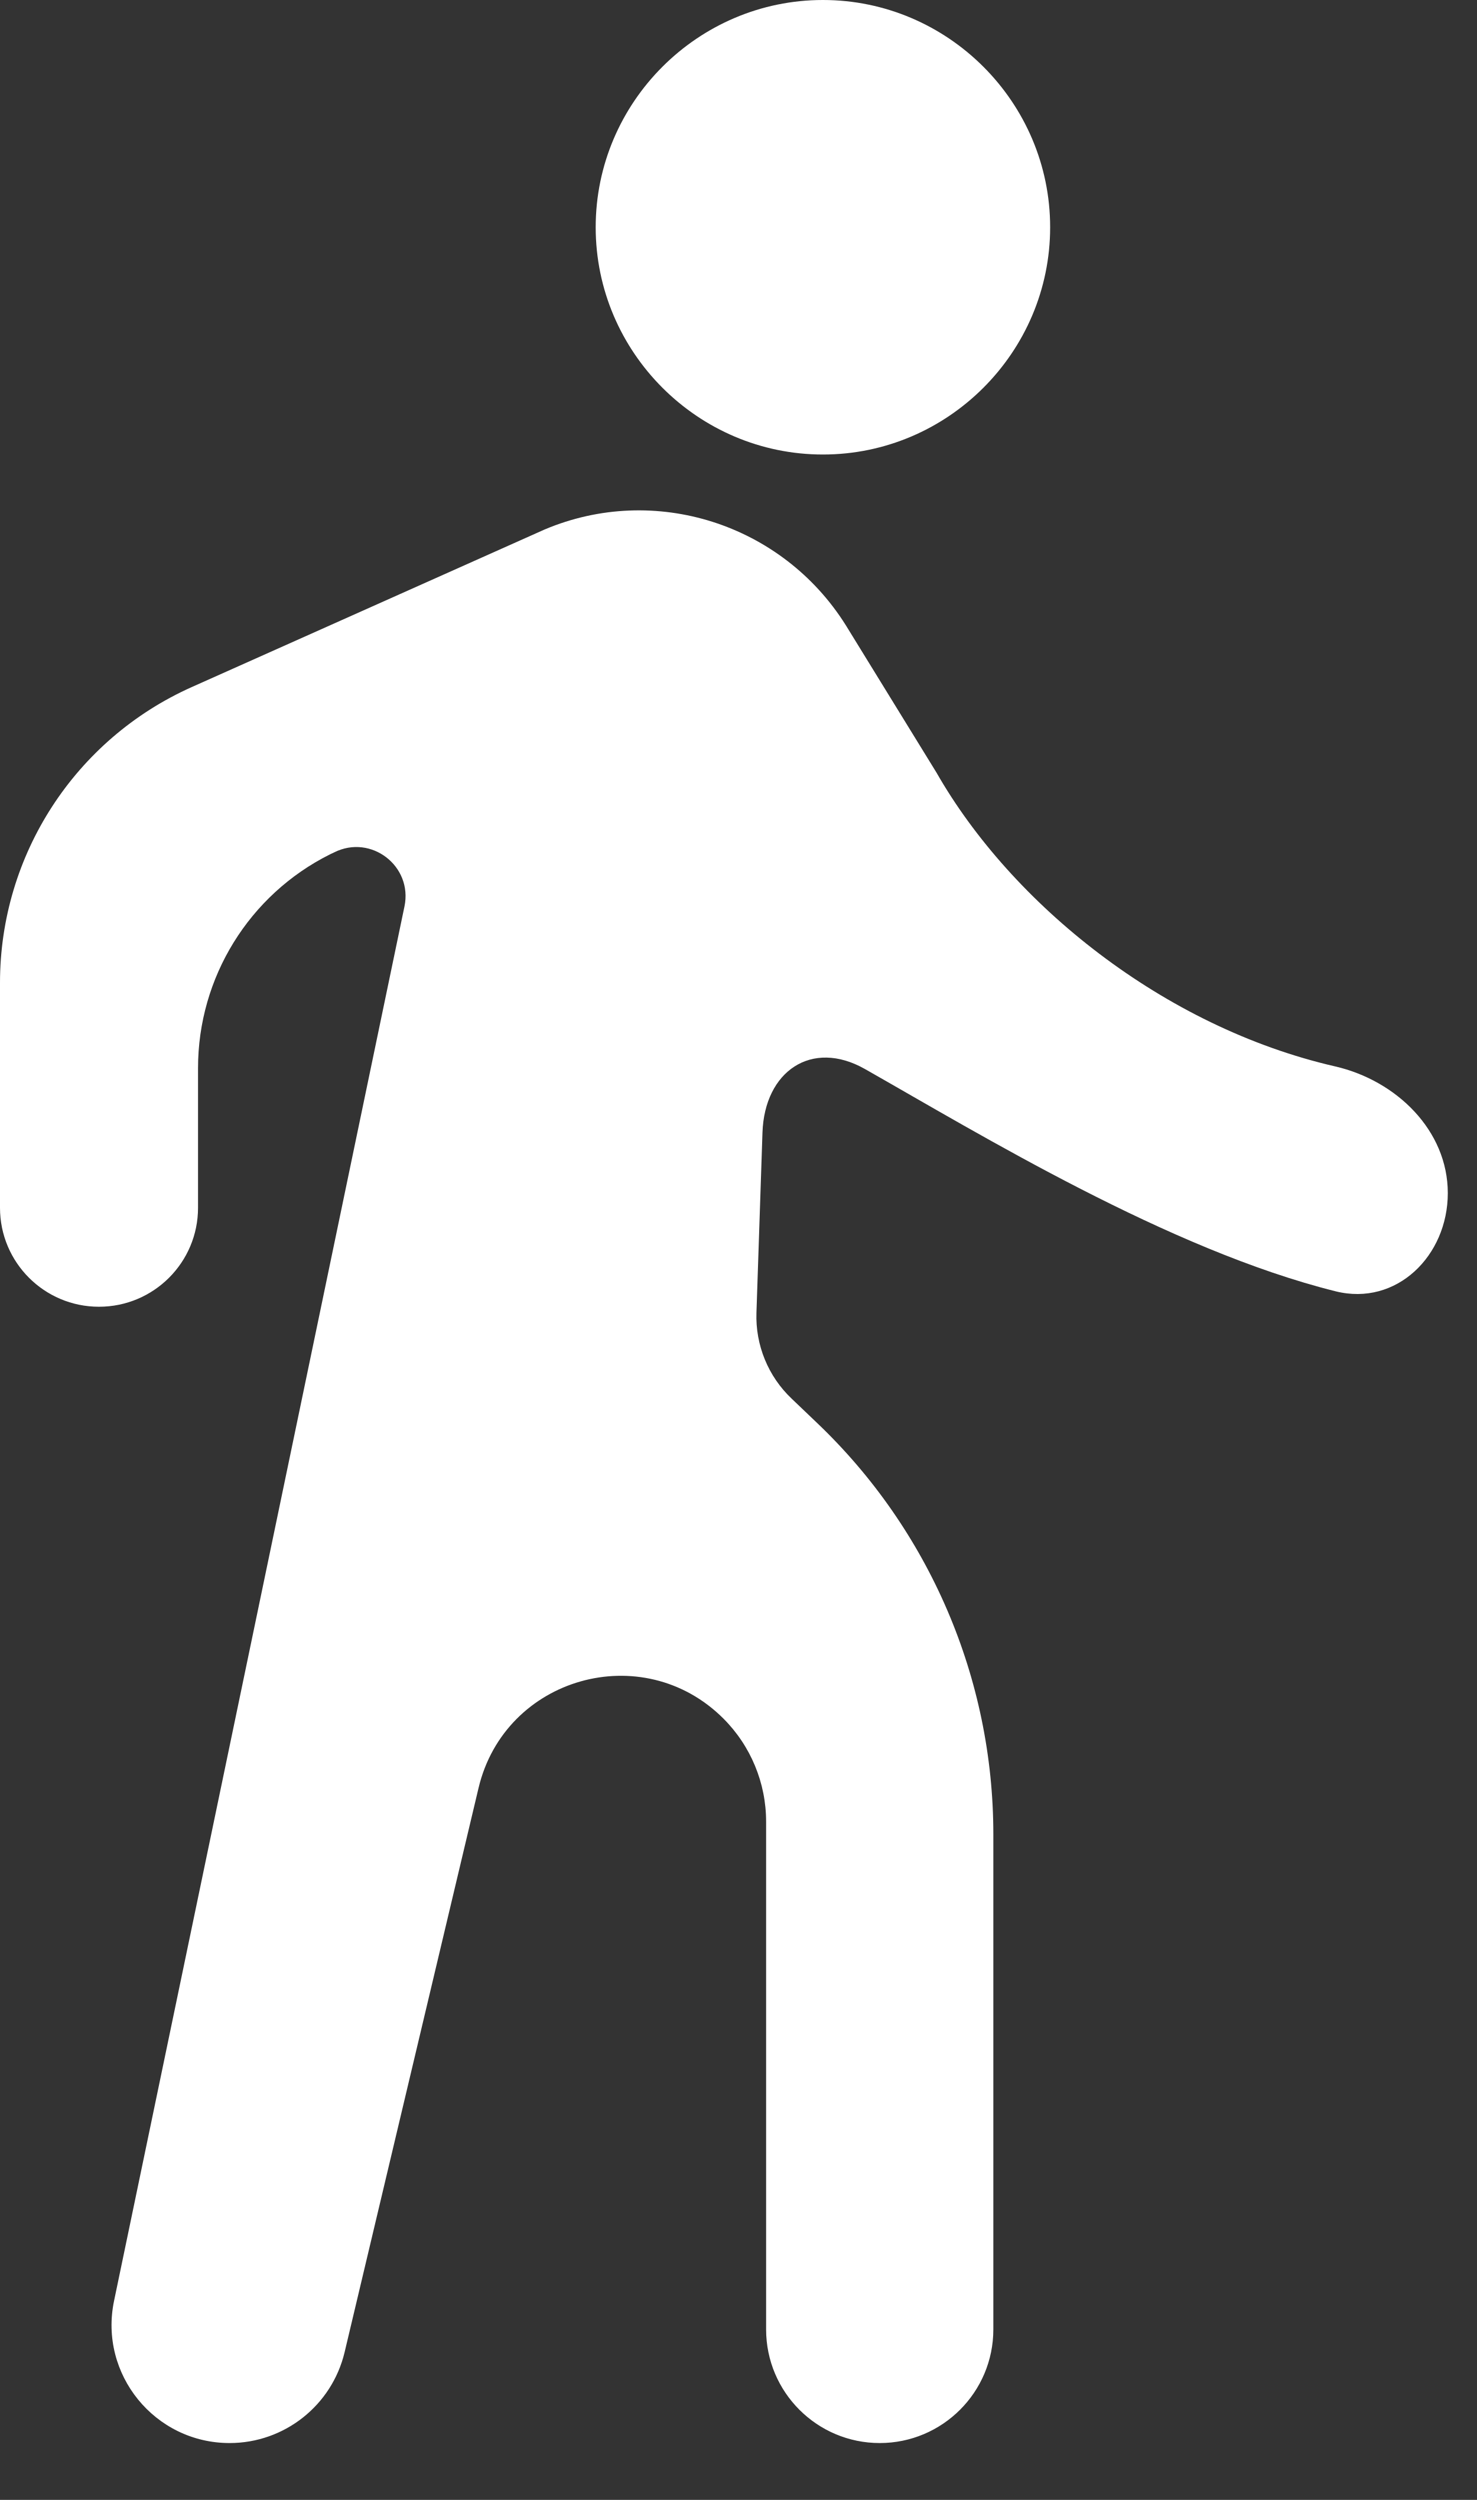 <svg width="13" height="22" viewBox="0 0 13 22" fill="none" xmlns="http://www.w3.org/2000/svg">
<rect x="0" y="0" width="13" height="22" fill="#333333" stroke="none"/>
<path d="M7.243 4C8.343 4 9.243 3.1 9.243 2C9.243 0.9 8.343 0 7.243 0C6.143 0 5.243 0.9 5.243 2C5.243 3.1 6.143 4 7.243 4ZM2.942 7.501C3.266 7.339 3.634 7.622 3.56 7.977L1.004 20.248C0.869 20.894 1.362 21.5 2.021 21.5V21.5C2.503 21.5 2.921 21.169 3.033 20.701L4.212 15.735C4.444 14.758 5.657 14.415 6.367 15.124V15.124C6.608 15.365 6.743 15.691 6.743 16.031V20.5C6.743 21.052 7.191 21.5 7.743 21.5V21.5C8.295 21.5 8.743 21.052 8.743 20.5V16.143C8.743 14.774 8.182 13.466 7.191 12.522L6.968 12.309C6.761 12.113 6.648 11.837 6.658 11.552L6.711 9.967C6.729 9.428 7.144 9.142 7.613 9.408C8.625 9.982 10.29 10.999 11.755 11.364C12.291 11.498 12.743 11.052 12.743 10.5V10.5C12.743 9.948 12.29 9.509 11.752 9.385C10.239 9.038 8.902 7.953 8.243 6.8L7.443 5.5C6.883 4.61 5.763 4.25 4.793 4.66L1.689 6.046C0.661 6.505 9.1402e-07 7.524 2.33338e-06 8.649L4.8311e-06 10.629C5.43837e-06 11.11 0.39 11.5 0.871 11.5V11.5C1.353 11.5 1.743 11.11 1.743 10.629V9.399C1.743 8.603 2.192 7.875 2.904 7.519L2.942 7.501Z" fill="white"/>
</svg>
